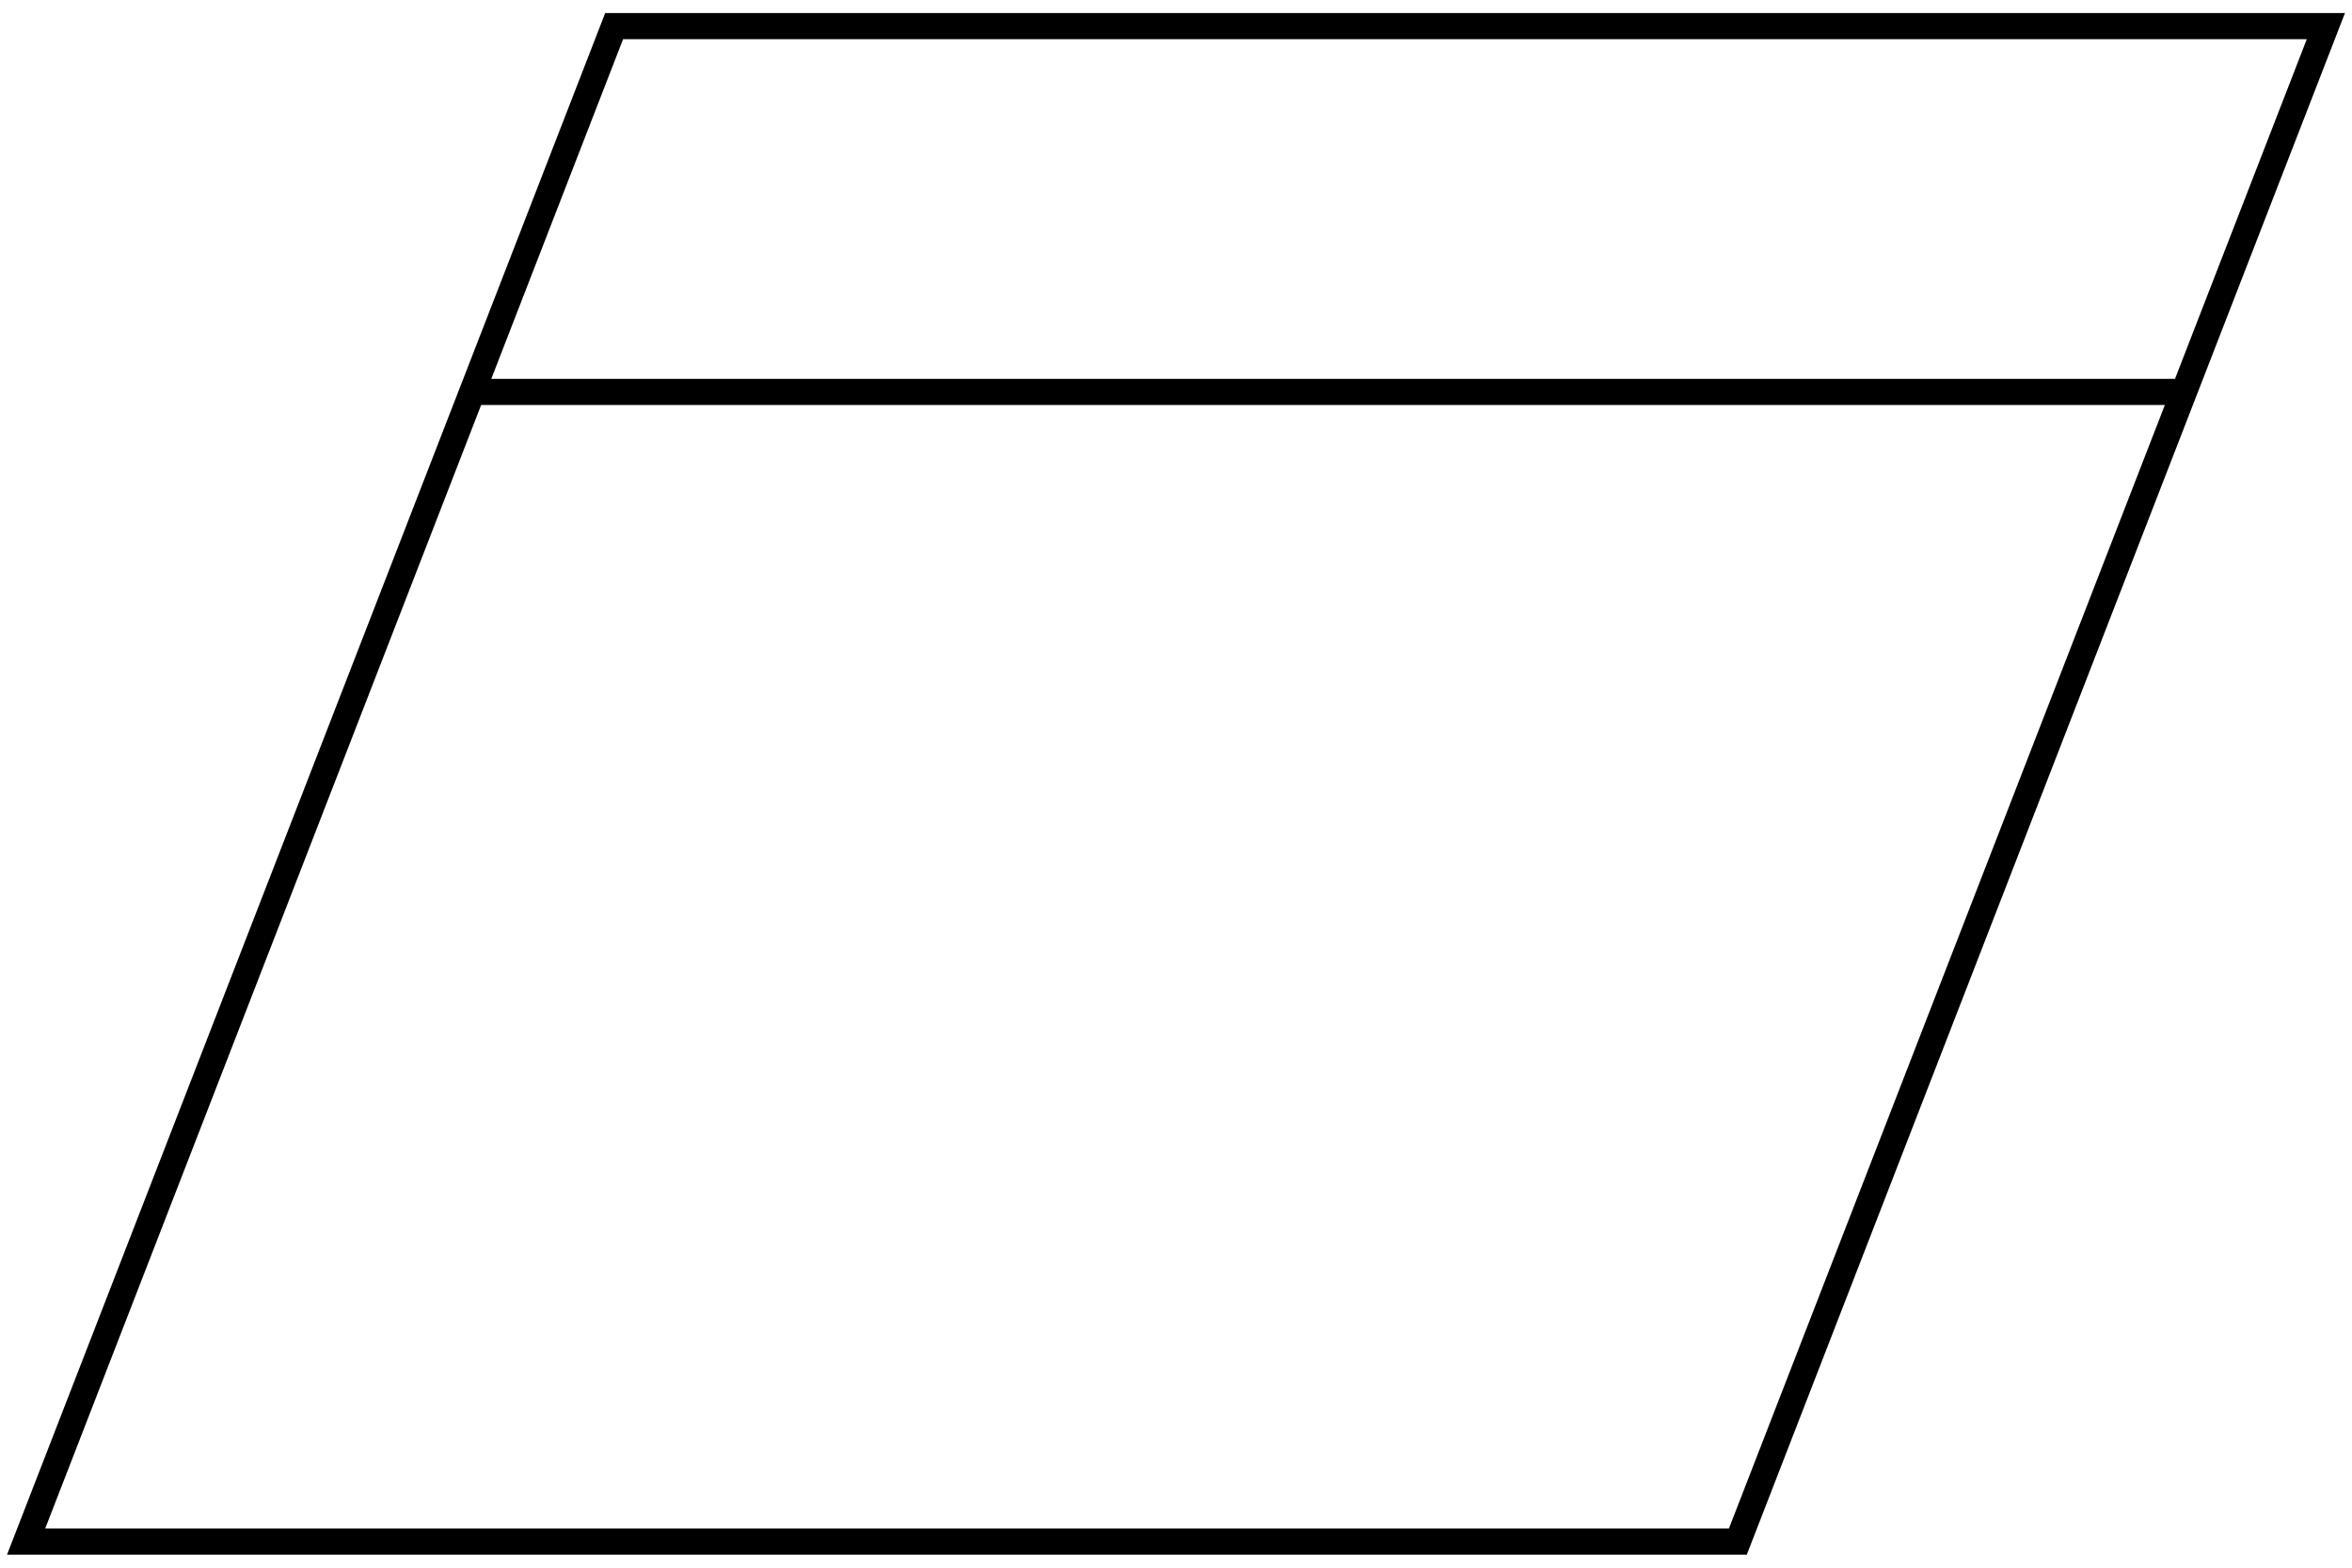 <?xml version="1.0" encoding="UTF-8" standalone="no"?>
<!-- Created with Inkscape (http://www.inkscape.org/) -->

<svg
   width="360"
   height="240"
   viewBox="0 0 95.25 63.5"
   version="1.1"
   id="svg5"
   inkscape:version="1.2 (dc2aedaf03, 2022-05-15)"
   sodipodi:docname="imgDataLine.svg"
   xmlns:inkscape="http://www.inkscape.org/namespaces/inkscape"
   xmlns:sodipodi="http://sodipodi.sourceforge.net/DTD/sodipodi-0.dtd"
   xmlns="http://www.w3.org/2000/svg"
   xmlns:svg="http://www.w3.org/2000/svg">
  <sodipodi:namedview
     id="namedview7"
     pagecolor="#ffffff"
     bordercolor="#000000"
     borderopacity="0.25"
     inkscape:showpageshadow="2"
     inkscape:pageopacity="0.0"
     inkscape:pagecheckerboard="0"
     inkscape:deskcolor="#d1d1d1"
     inkscape:document-units="mm"
     showgrid="false"
     inkscape:zoom="1.4503086"
     inkscape:cx="5.8608215"
     inkscape:cy="198.23367"
     inkscape:window-width="1920"
     inkscape:window-height="1001"
     inkscape:window-x="-9"
     inkscape:window-y="-9"
     inkscape:window-maximized="1"
     inkscape:current-layer="layer1" />
  <defs
     id="defs2" />
  <g
     inkscape:label="Слой 1"
     inkscape:groupmode="layer"
     id="layer1">
    <rect
       style="fill:none;stroke-width:0.265"
       id="rect119"
       width="52.267"
       height="24.811"
       x="0.73"
       y="0.365" />
    <rect
       style="fill:none;stroke-width:2;stroke-dasharray:none"
       id="rect801"
       width="119.584"
       height="39.588"
       x="0.274"
       y="0.182" />
    <path
       id="rect2395"
       style="fill:none;stroke:#000000;stroke-width:1.058;stroke-dasharray:none"
       d="M 24.871,1.058 H 94.192 L 70.379,62.442 H 1.058 Z"
       sodipodi:nodetypes="ccccc" />
    <path
       style="fill:none;stroke:#000000;stroke-width:1.058;stroke-dasharray:none"
       d="M 19.06,15.875 H 88.526"
       id="path9779"
       sodipodi:nodetypes="cc" />
  </g>
</svg>
